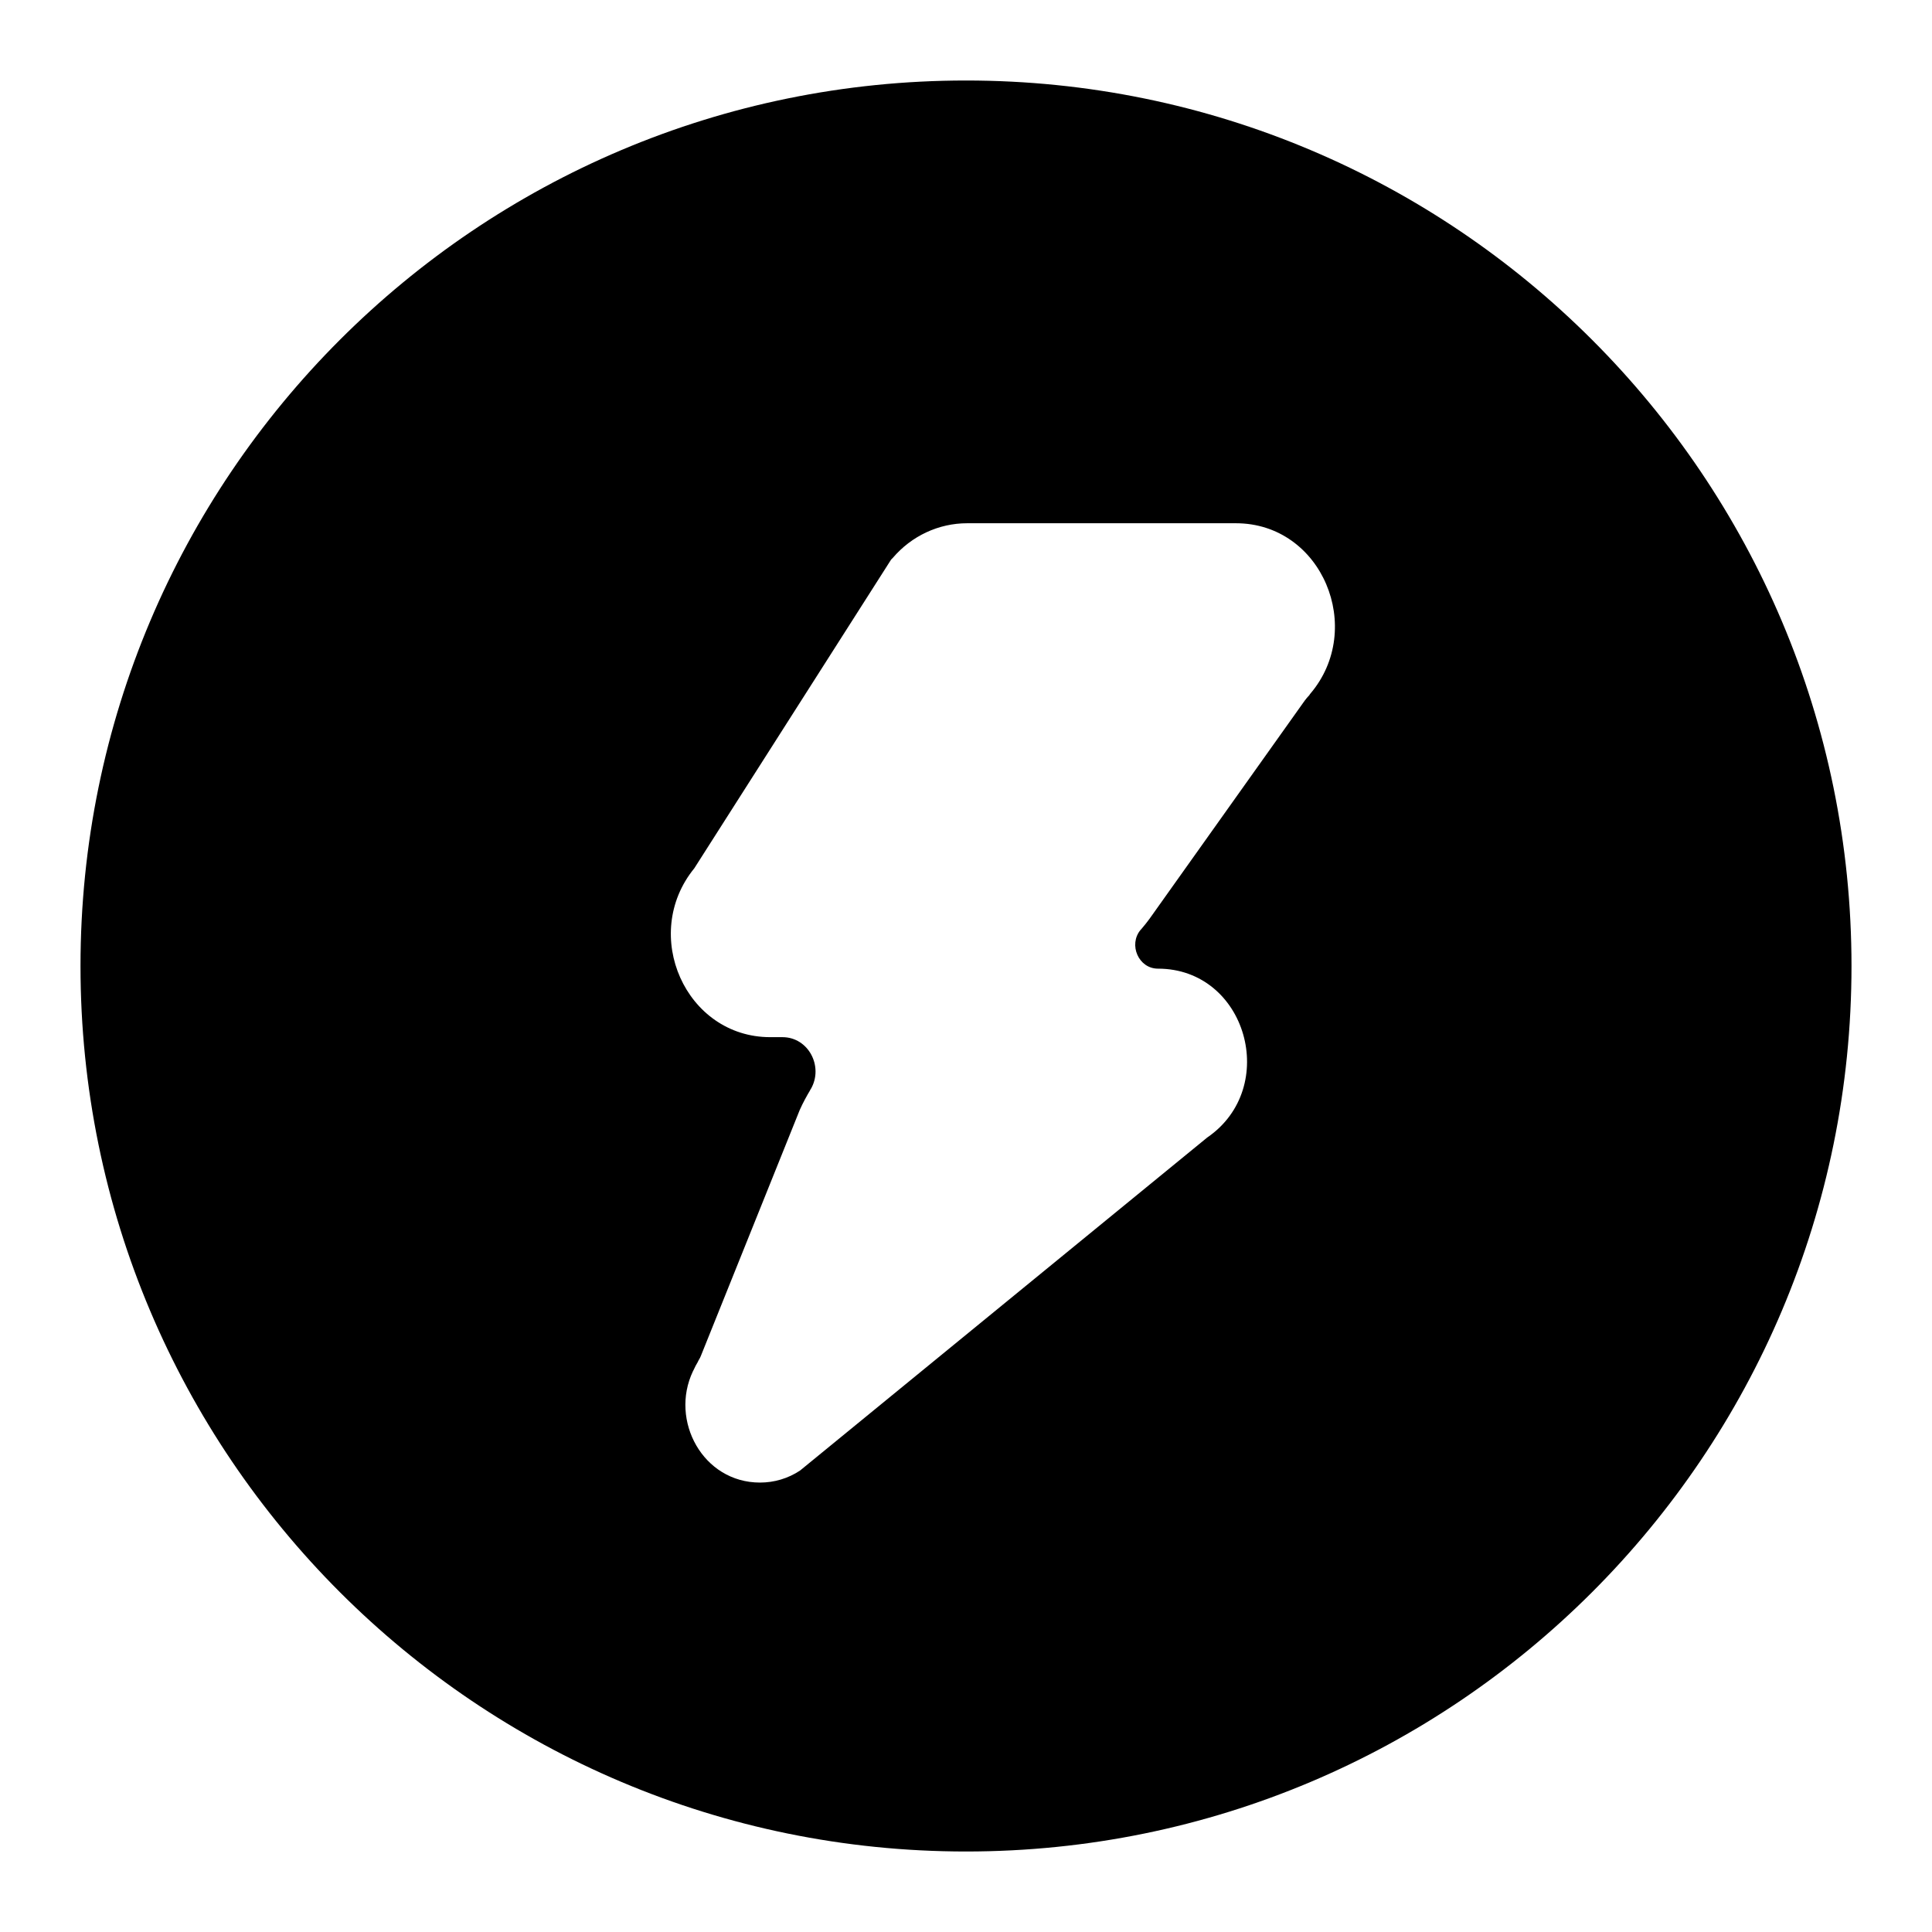 <svg width="24" height="24" viewBox="0 0 24 24"   class="eds-icon" xmlns="http://www.w3.org/2000/svg">
<path fill-rule="evenodd" clip-rule="evenodd" d="M23 12C23 18.075 18.075 23 12 23C5.925 23 1 18.075 1 12C1 5.925 5.925 1 12 1C18.075 1 23 5.925 23 12ZM16.276 8.619C16.965 7.811 16.424 6.5 15.353 6.5H12.014C11.661 6.5 11.324 6.657 11.091 6.93L11.07 6.951L8.625 10.786C7.952 11.611 8.518 12.884 9.568 12.884H9.72C10.044 12.884 10.233 13.25 10.073 13.527C10.069 13.531 10.065 13.539 10.061 13.548C10.028 13.603 9.975 13.697 9.934 13.79L8.707 16.842C8.703 16.855 8.694 16.872 8.674 16.906C8.674 16.908 8.672 16.911 8.67 16.915C8.669 16.917 8.667 16.92 8.666 16.923C8.651 16.946 8.632 16.984 8.614 17.023C8.612 17.026 8.61 17.03 8.608 17.034C8.317 17.646 8.731 18.417 9.441 18.417C9.618 18.417 9.79 18.366 9.938 18.268L9.954 18.255L14.996 14.131C15.903 13.51 15.485 12.033 14.385 12.033C14.143 12.033 14.016 11.735 14.168 11.552L14.18 11.539C14.184 11.534 14.19 11.527 14.195 11.521C14.219 11.492 14.251 11.454 14.278 11.416L16.21 8.7L16.212 8.698C16.224 8.682 16.237 8.665 16.268 8.632C16.268 8.628 16.272 8.624 16.276 8.619Z"   />
</svg>
